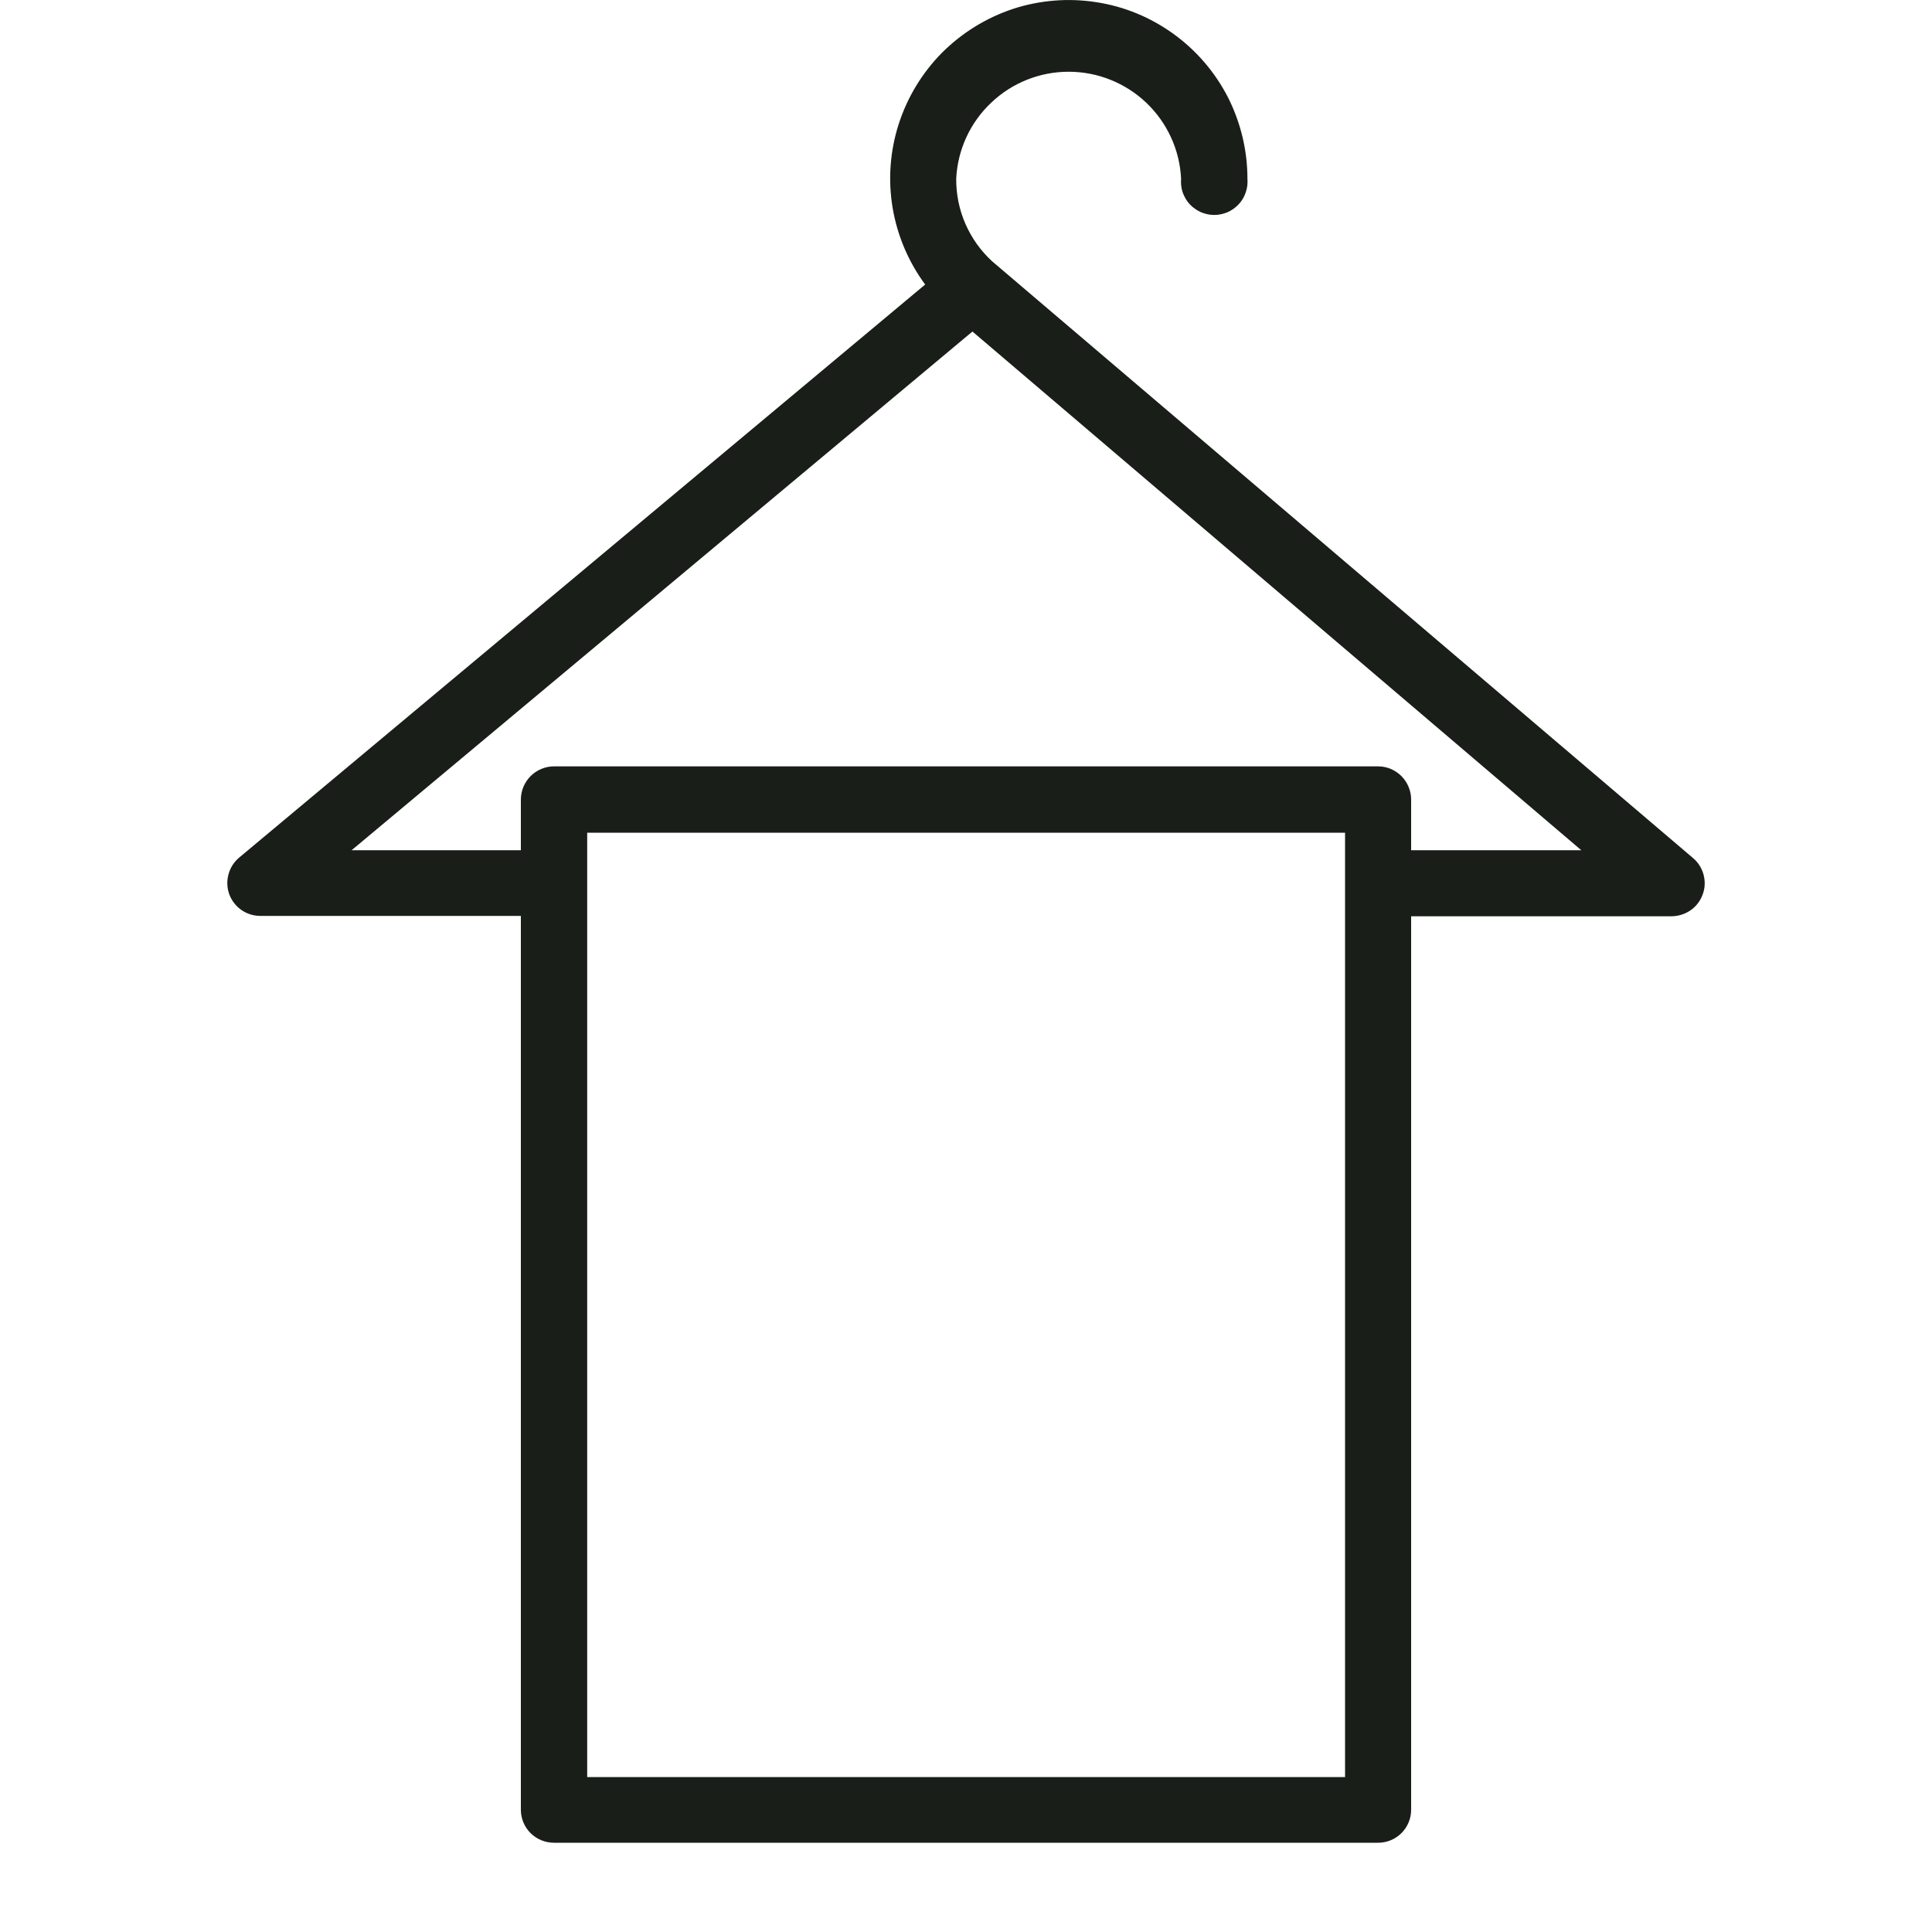 <svg width="15" height="15" viewBox="0 0 15 15" fill="none" xmlns="http://www.w3.org/2000/svg">
<path d="M13.146 6.663L7.702 2.028C7.613 1.946 7.543 1.847 7.495 1.737C7.447 1.627 7.423 1.507 7.424 1.387C7.435 1.163 7.532 0.952 7.695 0.798C7.857 0.643 8.073 0.557 8.297 0.557C8.521 0.557 8.737 0.643 8.9 0.798C9.062 0.952 9.159 1.163 9.17 1.387C9.167 1.423 9.171 1.459 9.182 1.493C9.194 1.527 9.212 1.558 9.236 1.585C9.261 1.611 9.29 1.632 9.323 1.647C9.356 1.661 9.391 1.669 9.427 1.669C9.463 1.669 9.499 1.661 9.532 1.647C9.565 1.632 9.594 1.611 9.618 1.585C9.643 1.558 9.661 1.527 9.672 1.493C9.684 1.459 9.688 1.423 9.685 1.387C9.685 1.168 9.633 0.952 9.534 0.756C9.434 0.561 9.289 0.392 9.112 0.264C8.934 0.135 8.729 0.05 8.512 0.017C8.295 -0.017 8.073 0.001 7.865 0.069C7.657 0.138 7.468 0.255 7.313 0.41C7.159 0.566 7.044 0.756 6.977 0.965C6.91 1.174 6.894 1.396 6.93 1.612C6.966 1.828 7.053 2.033 7.183 2.209L1.856 6.659C1.816 6.693 1.787 6.738 1.774 6.789C1.76 6.84 1.762 6.893 1.78 6.943C1.798 6.992 1.831 7.035 1.874 7.065C1.917 7.095 1.968 7.111 2.021 7.111H4.044V14.051C4.044 14.119 4.071 14.184 4.119 14.232C4.167 14.28 4.233 14.307 4.301 14.307H10.7C10.768 14.307 10.833 14.28 10.881 14.232C10.929 14.184 10.956 14.119 10.956 14.051V7.114H12.979C13.032 7.113 13.083 7.097 13.126 7.067C13.168 7.038 13.201 6.995 13.219 6.946C13.238 6.897 13.24 6.844 13.227 6.793C13.214 6.743 13.186 6.697 13.146 6.663ZM10.443 13.797H4.559V6.465H10.443V13.797ZM10.956 6.601V6.208C10.956 6.14 10.929 6.075 10.881 6.026C10.833 5.978 10.768 5.95 10.7 5.95H4.301C4.233 5.95 4.167 5.978 4.119 6.026C4.071 6.075 4.044 6.14 4.044 6.208V6.601H2.73L7.55 2.574L12.277 6.601H10.956Z" fill="#191E19"/>
</svg>
